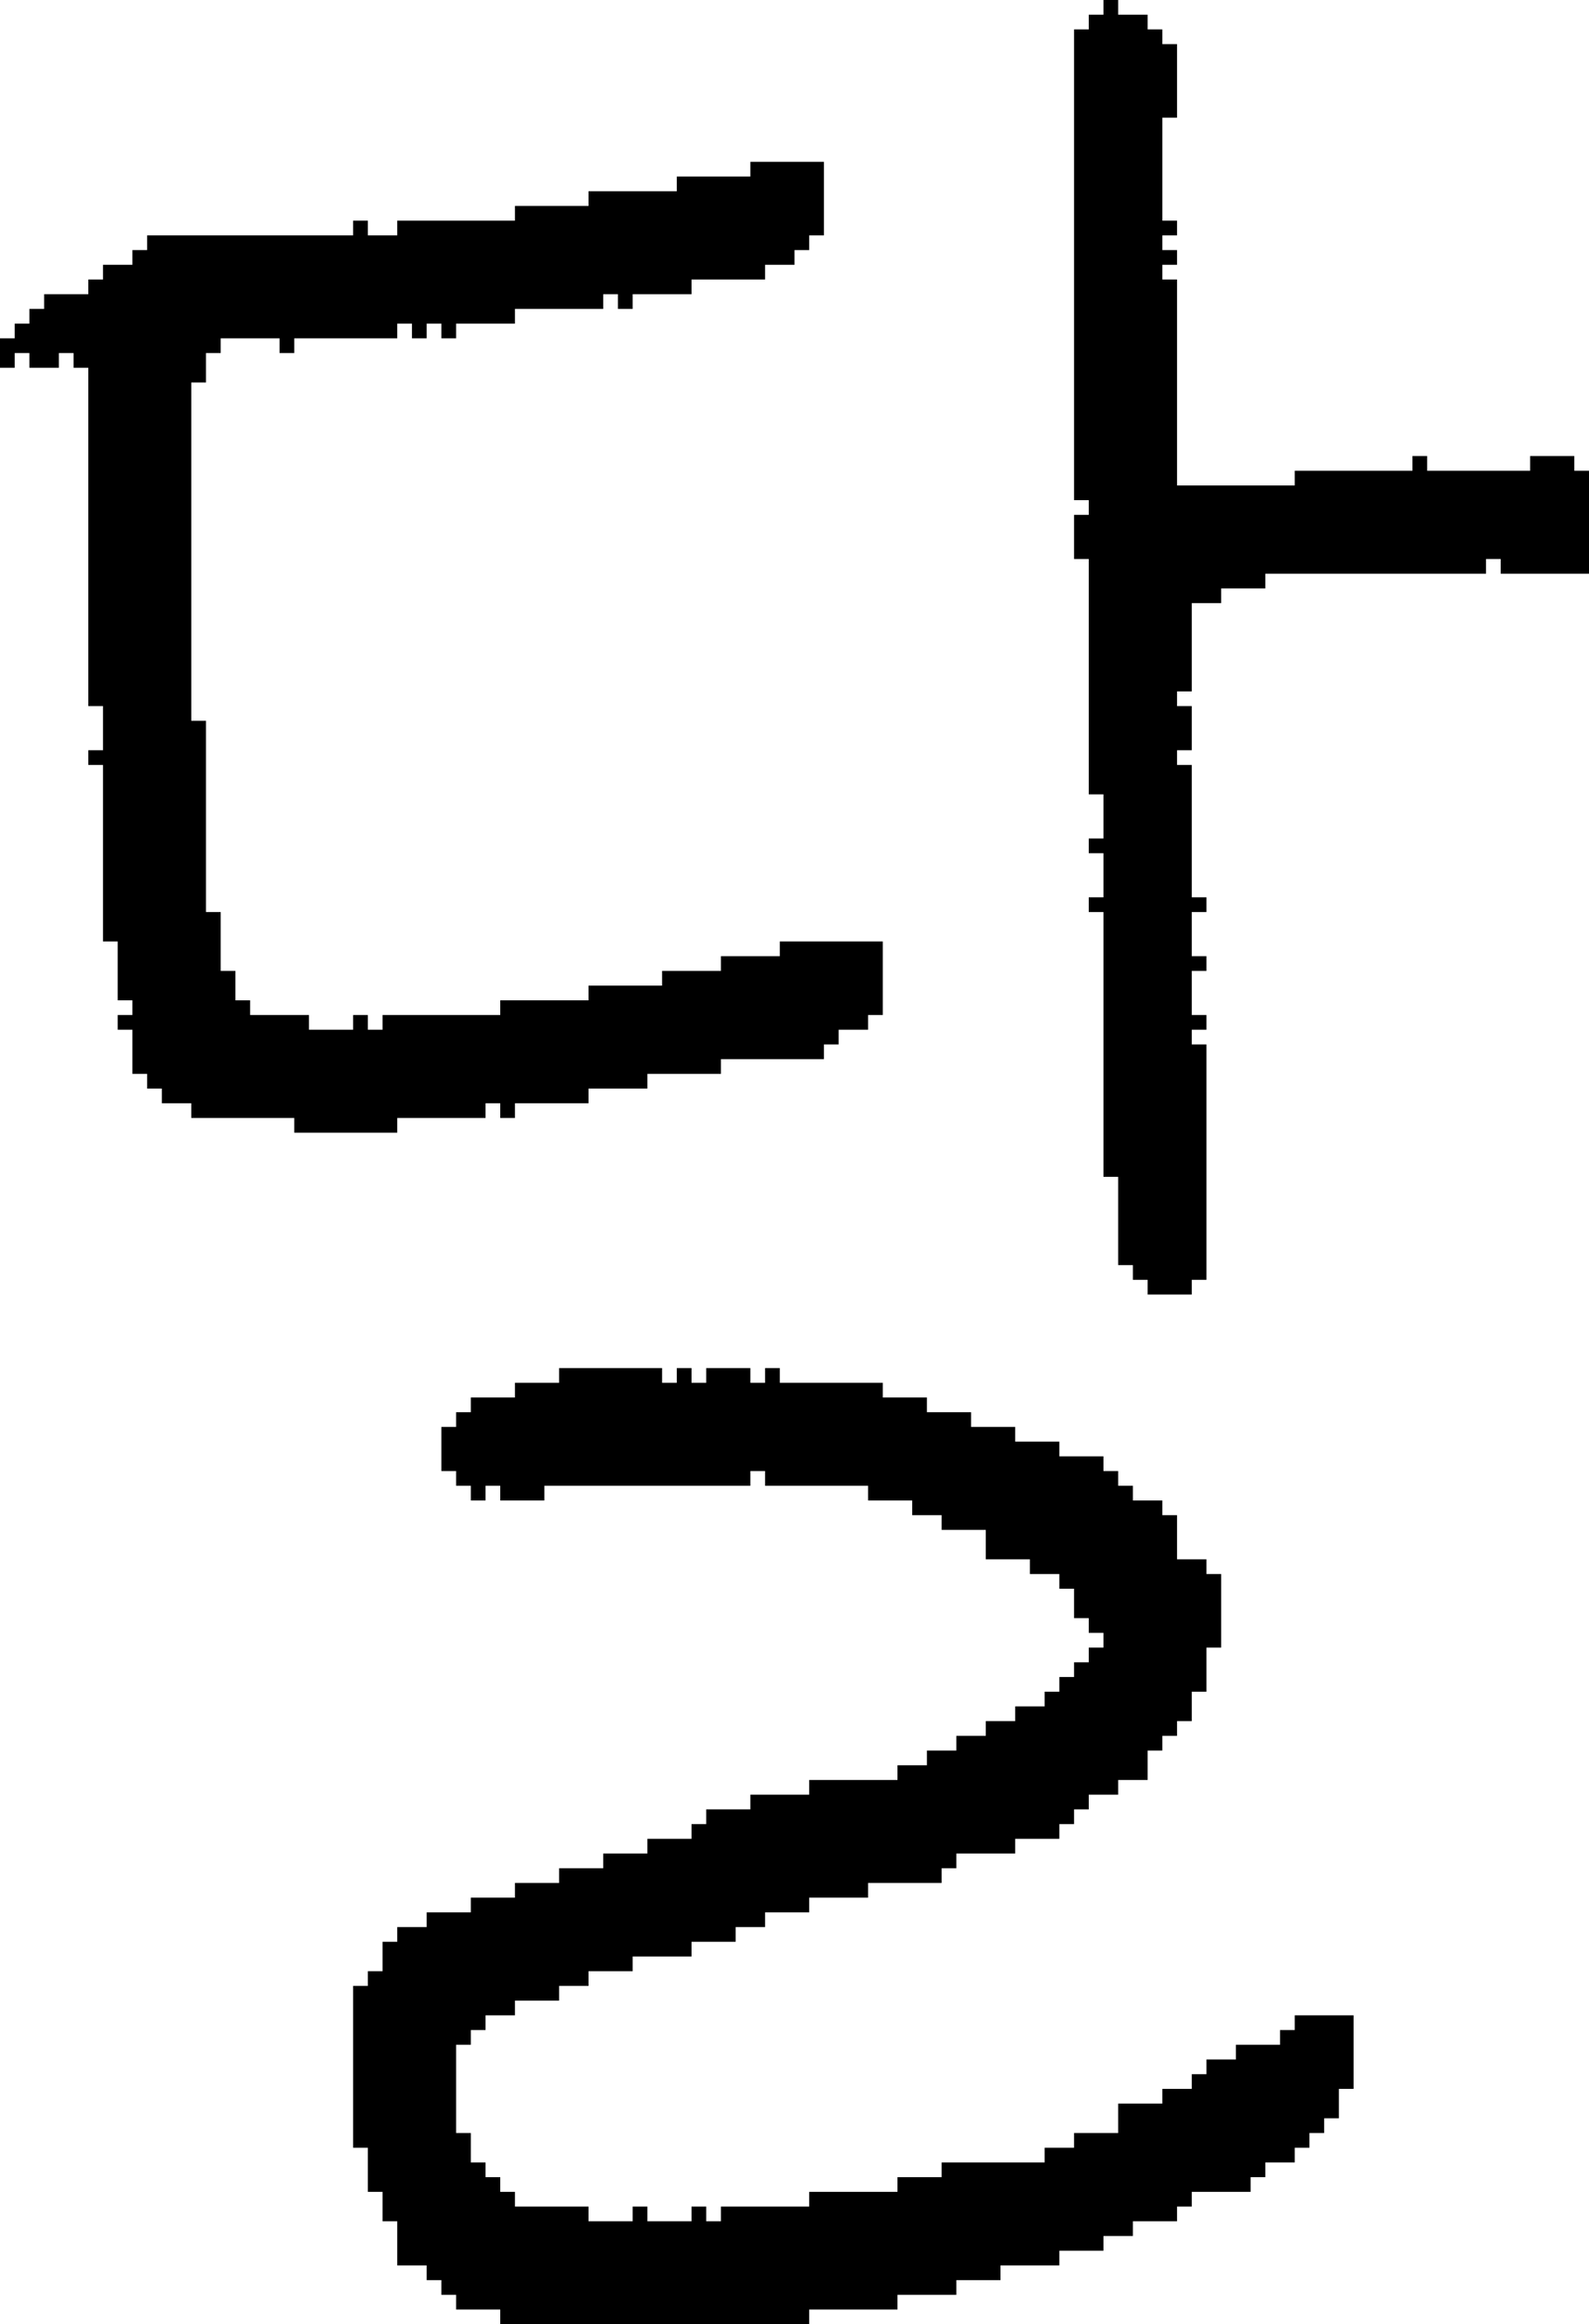 <?xml version="1.0" encoding="UTF-8" standalone="no"?>
<!DOCTYPE svg PUBLIC "-//W3C//DTD SVG 1.1//EN" 
  "http://www.w3.org/Graphics/SVG/1.1/DTD/svg11.dtd">
<svg width="108" height="158"
     xmlns="http://www.w3.org/2000/svg" version="1.1">
 <path d="  M 60,64  L 53,64  L 53,65  L 49,65  L 49,66  L 45,66  L 45,67  L 40,67  L 40,68  L 34,68  L 34,69  L 26,69  L 26,70  L 25,70  L 25,69  L 24,69  L 24,70  L 21,70  L 21,69  L 17,69  L 17,68  L 16,68  L 16,66  L 15,66  L 15,62  L 14,62  L 14,49  L 13,49  L 13,26  L 14,26  L 14,24  L 15,24  L 15,23  L 19,23  L 19,24  L 20,24  L 20,23  L 27,23  L 27,22  L 28,22  L 28,23  L 29,23  L 29,22  L 30,22  L 30,23  L 31,23  L 31,22  L 35,22  L 35,21  L 41,21  L 41,20  L 42,20  L 42,21  L 43,21  L 43,20  L 47,20  L 47,19  L 52,19  L 52,18  L 54,18  L 54,17  L 55,17  L 55,16  L 56,16  L 56,11  L 51,11  L 51,12  L 46,12  L 46,13  L 40,13  L 40,14  L 35,14  L 35,15  L 27,15  L 27,16  L 25,16  L 25,15  L 24,15  L 24,16  L 10,16  L 10,17  L 9,17  L 9,18  L 7,18  L 7,19  L 6,19  L 6,20  L 3,20  L 3,21  L 2,21  L 2,22  L 1,22  L 1,23  L 0,23  L 0,25  L 1,25  L 1,24  L 2,24  L 2,25  L 4,25  L 4,24  L 5,24  L 5,25  L 6,25  L 6,48  L 7,48  L 7,51  L 6,51  L 6,52  L 7,52  L 7,64  L 8,64  L 8,68  L 9,68  L 9,69  L 8,69  L 8,70  L 9,70  L 9,73  L 10,73  L 10,74  L 11,74  L 11,75  L 13,75  L 13,76  L 20,76  L 20,77  L 27,77  L 27,76  L 33,76  L 33,75  L 34,75  L 34,76  L 35,76  L 35,75  L 40,75  L 40,74  L 44,74  L 44,73  L 49,73  L 49,72  L 56,72  L 56,71  L 57,71  L 57,70  L 59,70  L 59,69  L 60,69  Z  " style="fill:rgb(0, 0, 0); fill-opacity:1.000; stroke:none;" />
 <path d="  M 49,150  L 49,151  L 48,151  L 48,150  L 47,150  L 47,151  L 44,151  L 44,150  L 43,150  L 43,151  L 40,151  L 40,150  L 35,150  L 35,149  L 34,149  L 34,148  L 33,148  L 33,147  L 32,147  L 32,145  L 31,145  L 31,139  L 32,139  L 32,138  L 33,138  L 33,137  L 35,137  L 35,136  L 38,136  L 38,135  L 40,135  L 40,134  L 43,134  L 43,133  L 47,133  L 47,132  L 50,132  L 50,131  L 52,131  L 52,130  L 55,130  L 55,129  L 59,129  L 59,128  L 64,128  L 64,127  L 65,127  L 65,126  L 69,126  L 69,125  L 72,125  L 72,124  L 73,124  L 73,123  L 74,123  L 74,122  L 76,122  L 76,121  L 78,121  L 78,119  L 79,119  L 79,118  L 80,118  L 80,117  L 81,117  L 81,115  L 82,115  L 82,112  L 83,112  L 83,107  L 82,107  L 82,106  L 80,106  L 80,103  L 79,103  L 79,102  L 77,102  L 77,101  L 76,101  L 76,100  L 75,100  L 75,99  L 72,99  L 72,98  L 69,98  L 69,97  L 66,97  L 66,96  L 63,96  L 63,95  L 60,95  L 60,94  L 53,94  L 53,93  L 52,93  L 52,94  L 51,94  L 51,93  L 48,93  L 48,94  L 47,94  L 47,93  L 46,93  L 46,94  L 45,94  L 45,93  L 38,93  L 38,94  L 35,94  L 35,95  L 32,95  L 32,96  L 31,96  L 31,97  L 30,97  L 30,100  L 31,100  L 31,101  L 32,101  L 32,102  L 33,102  L 33,101  L 34,101  L 34,102  L 37,102  L 37,101  L 51,101  L 51,100  L 52,100  L 52,101  L 59,101  L 59,102  L 62,102  L 62,103  L 64,103  L 64,104  L 67,104  L 67,106  L 70,106  L 70,107  L 72,107  L 72,108  L 73,108  L 73,110  L 74,110  L 74,111  L 75,111  L 75,112  L 74,112  L 74,113  L 73,113  L 73,114  L 72,114  L 72,115  L 71,115  L 71,116  L 69,116  L 69,117  L 67,117  L 67,118  L 65,118  L 65,119  L 63,119  L 63,120  L 61,120  L 61,121  L 55,121  L 55,122  L 51,122  L 51,123  L 48,123  L 48,124  L 47,124  L 47,125  L 44,125  L 44,126  L 41,126  L 41,127  L 38,127  L 38,128  L 35,128  L 35,129  L 32,129  L 32,130  L 29,130  L 29,131  L 27,131  L 27,132  L 26,132  L 26,134  L 25,134  L 25,135  L 24,135  L 24,146  L 25,146  L 25,149  L 26,149  L 26,151  L 27,151  L 27,154  L 29,154  L 29,155  L 30,155  L 30,156  L 31,156  L 31,157  L 34,157  L 34,158  L 55,158  L 55,157  L 61,157  L 61,156  L 65,156  L 65,155  L 68,155  L 68,154  L 72,154  L 72,153  L 75,153  L 75,152  L 77,152  L 77,151  L 80,151  L 80,150  L 81,150  L 81,149  L 85,149  L 85,148  L 86,148  L 86,147  L 88,147  L 88,146  L 89,146  L 89,145  L 90,145  L 90,144  L 91,144  L 91,142  L 92,142  L 92,137  L 88,137  L 88,138  L 87,138  L 87,139  L 84,139  L 84,140  L 82,140  L 82,141  L 81,141  L 81,142  L 79,142  L 79,143  L 76,143  L 76,145  L 73,145  L 73,146  L 71,146  L 71,147  L 64,147  L 64,148  L 61,148  L 61,149  L 55,149  L 55,150  Z  " style="fill:rgb(0, 0, 0); fill-opacity:1.000; stroke:none;" />
 <path d="  M 74,54  L 75,54  L 75,57  L 74,57  L 74,58  L 75,58  L 75,61  L 74,61  L 74,62  L 75,62  L 75,80  L 76,80  L 76,86  L 77,86  L 77,87  L 78,87  L 78,88  L 81,88  L 81,87  L 82,87  L 82,71  L 81,71  L 81,70  L 82,70  L 82,69  L 81,69  L 81,66  L 82,66  L 82,65  L 81,65  L 81,62  L 82,62  L 82,61  L 81,61  L 81,52  L 80,52  L 80,51  L 81,51  L 81,48  L 80,48  L 80,47  L 81,47  L 81,41  L 83,41  L 83,40  L 86,40  L 86,39  L 101,39  L 101,38  L 102,38  L 102,39  L 108,39  L 108,32  L 107,32  L 107,31  L 104,31  L 104,32  L 97,32  L 97,31  L 96,31  L 96,32  L 88,32  L 88,33  L 80,33  L 80,19  L 79,19  L 79,18  L 80,18  L 80,17  L 79,17  L 79,16  L 80,16  L 80,15  L 79,15  L 79,8  L 80,8  L 80,3  L 79,3  L 79,2  L 78,2  L 78,1  L 76,1  L 76,0  L 75,0  L 75,1  L 74,1  L 74,2  L 73,2  L 73,34  L 74,34  L 74,35  L 73,35  L 73,38  L 74,38  Z  " style="fill:rgb(0, 0, 0); fill-opacity:1.000; stroke:none;" />
</svg>
